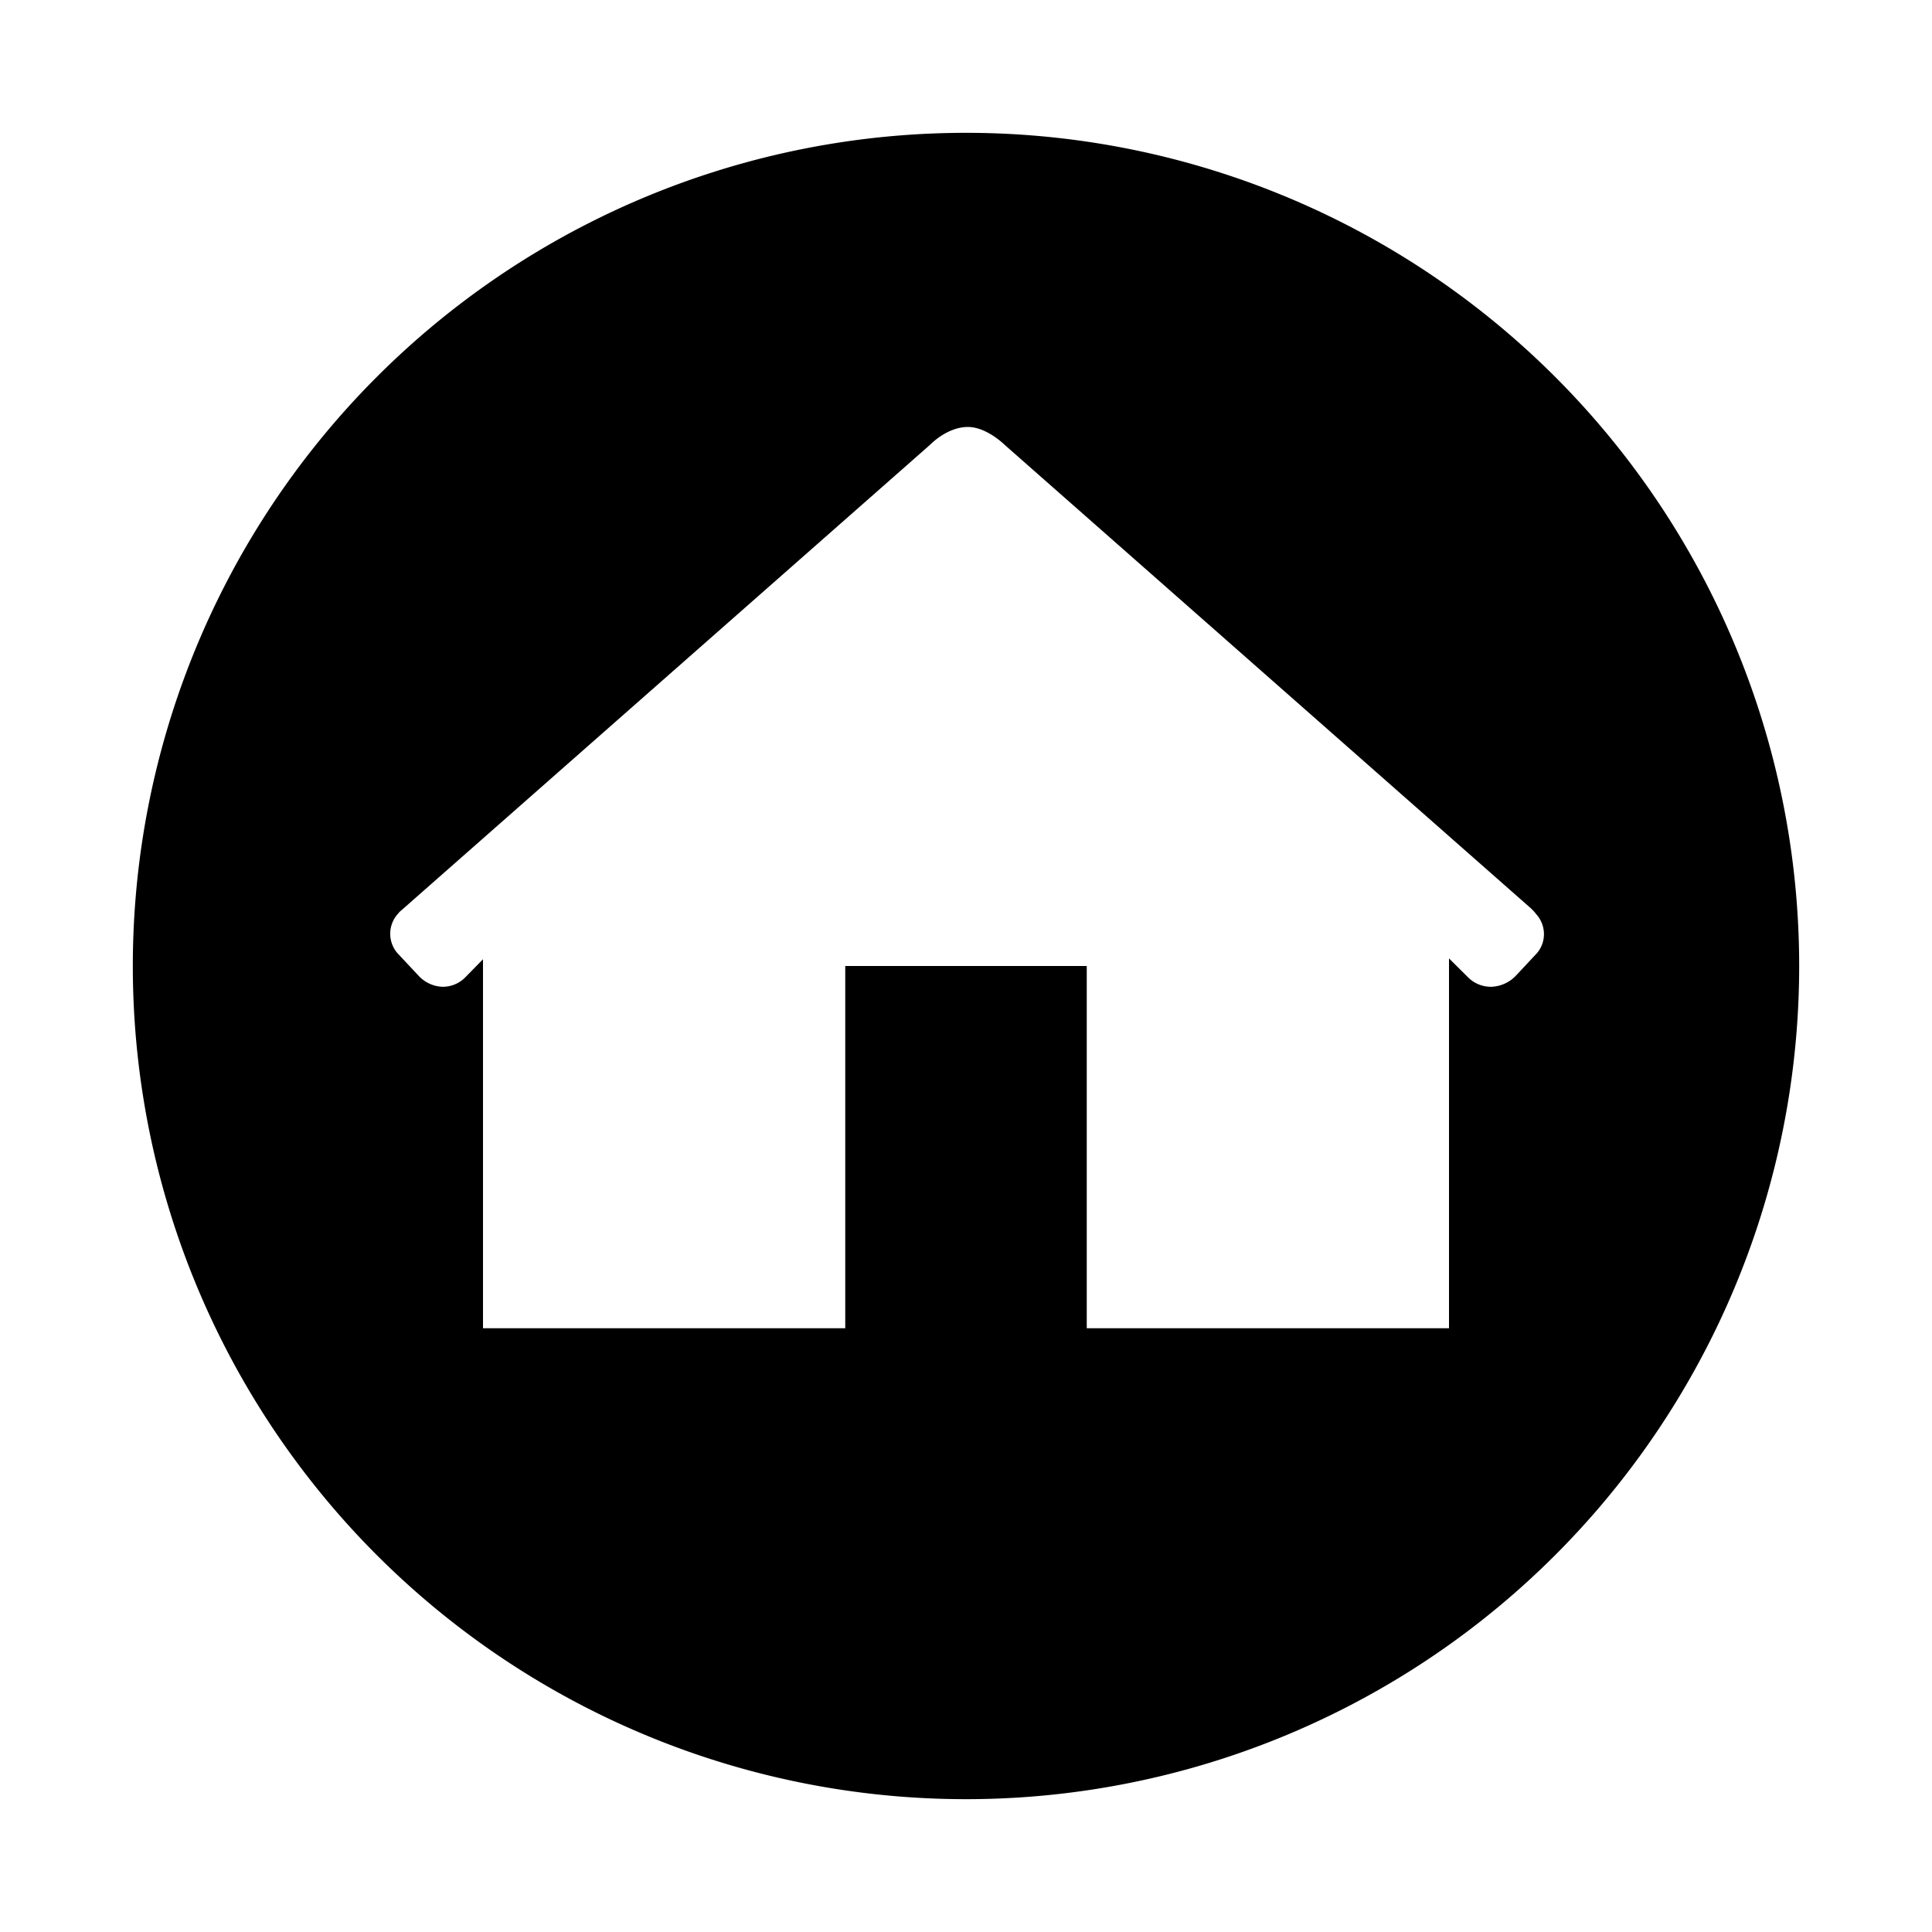 <svg xmlns="http://www.w3.org/2000/svg" viewBox="0 0 16 16"><path d="M8 1.1a6.9 6.9 0 100 13.8A6.9 6.9 0 008 1.1zm4.729 6.793l-.175.187a.295.295 0 01-.202.092.267.267 0 01-.196-.08L12 7.937V11H9V8H7v3H4V7.944l-.145.148a.26.26 0 01-.191.08.283.283 0 01-.198-.092l-.177-.189a.246.246 0 01.01-.327c.012-.017.028-.026.043-.041l4.361-3.84s.139-.147.313-.147c.155 0 .303.147.303.147l4.36 3.84c.015.015.027.026.039.043.085.09.093.229.011.327z"/></svg>
